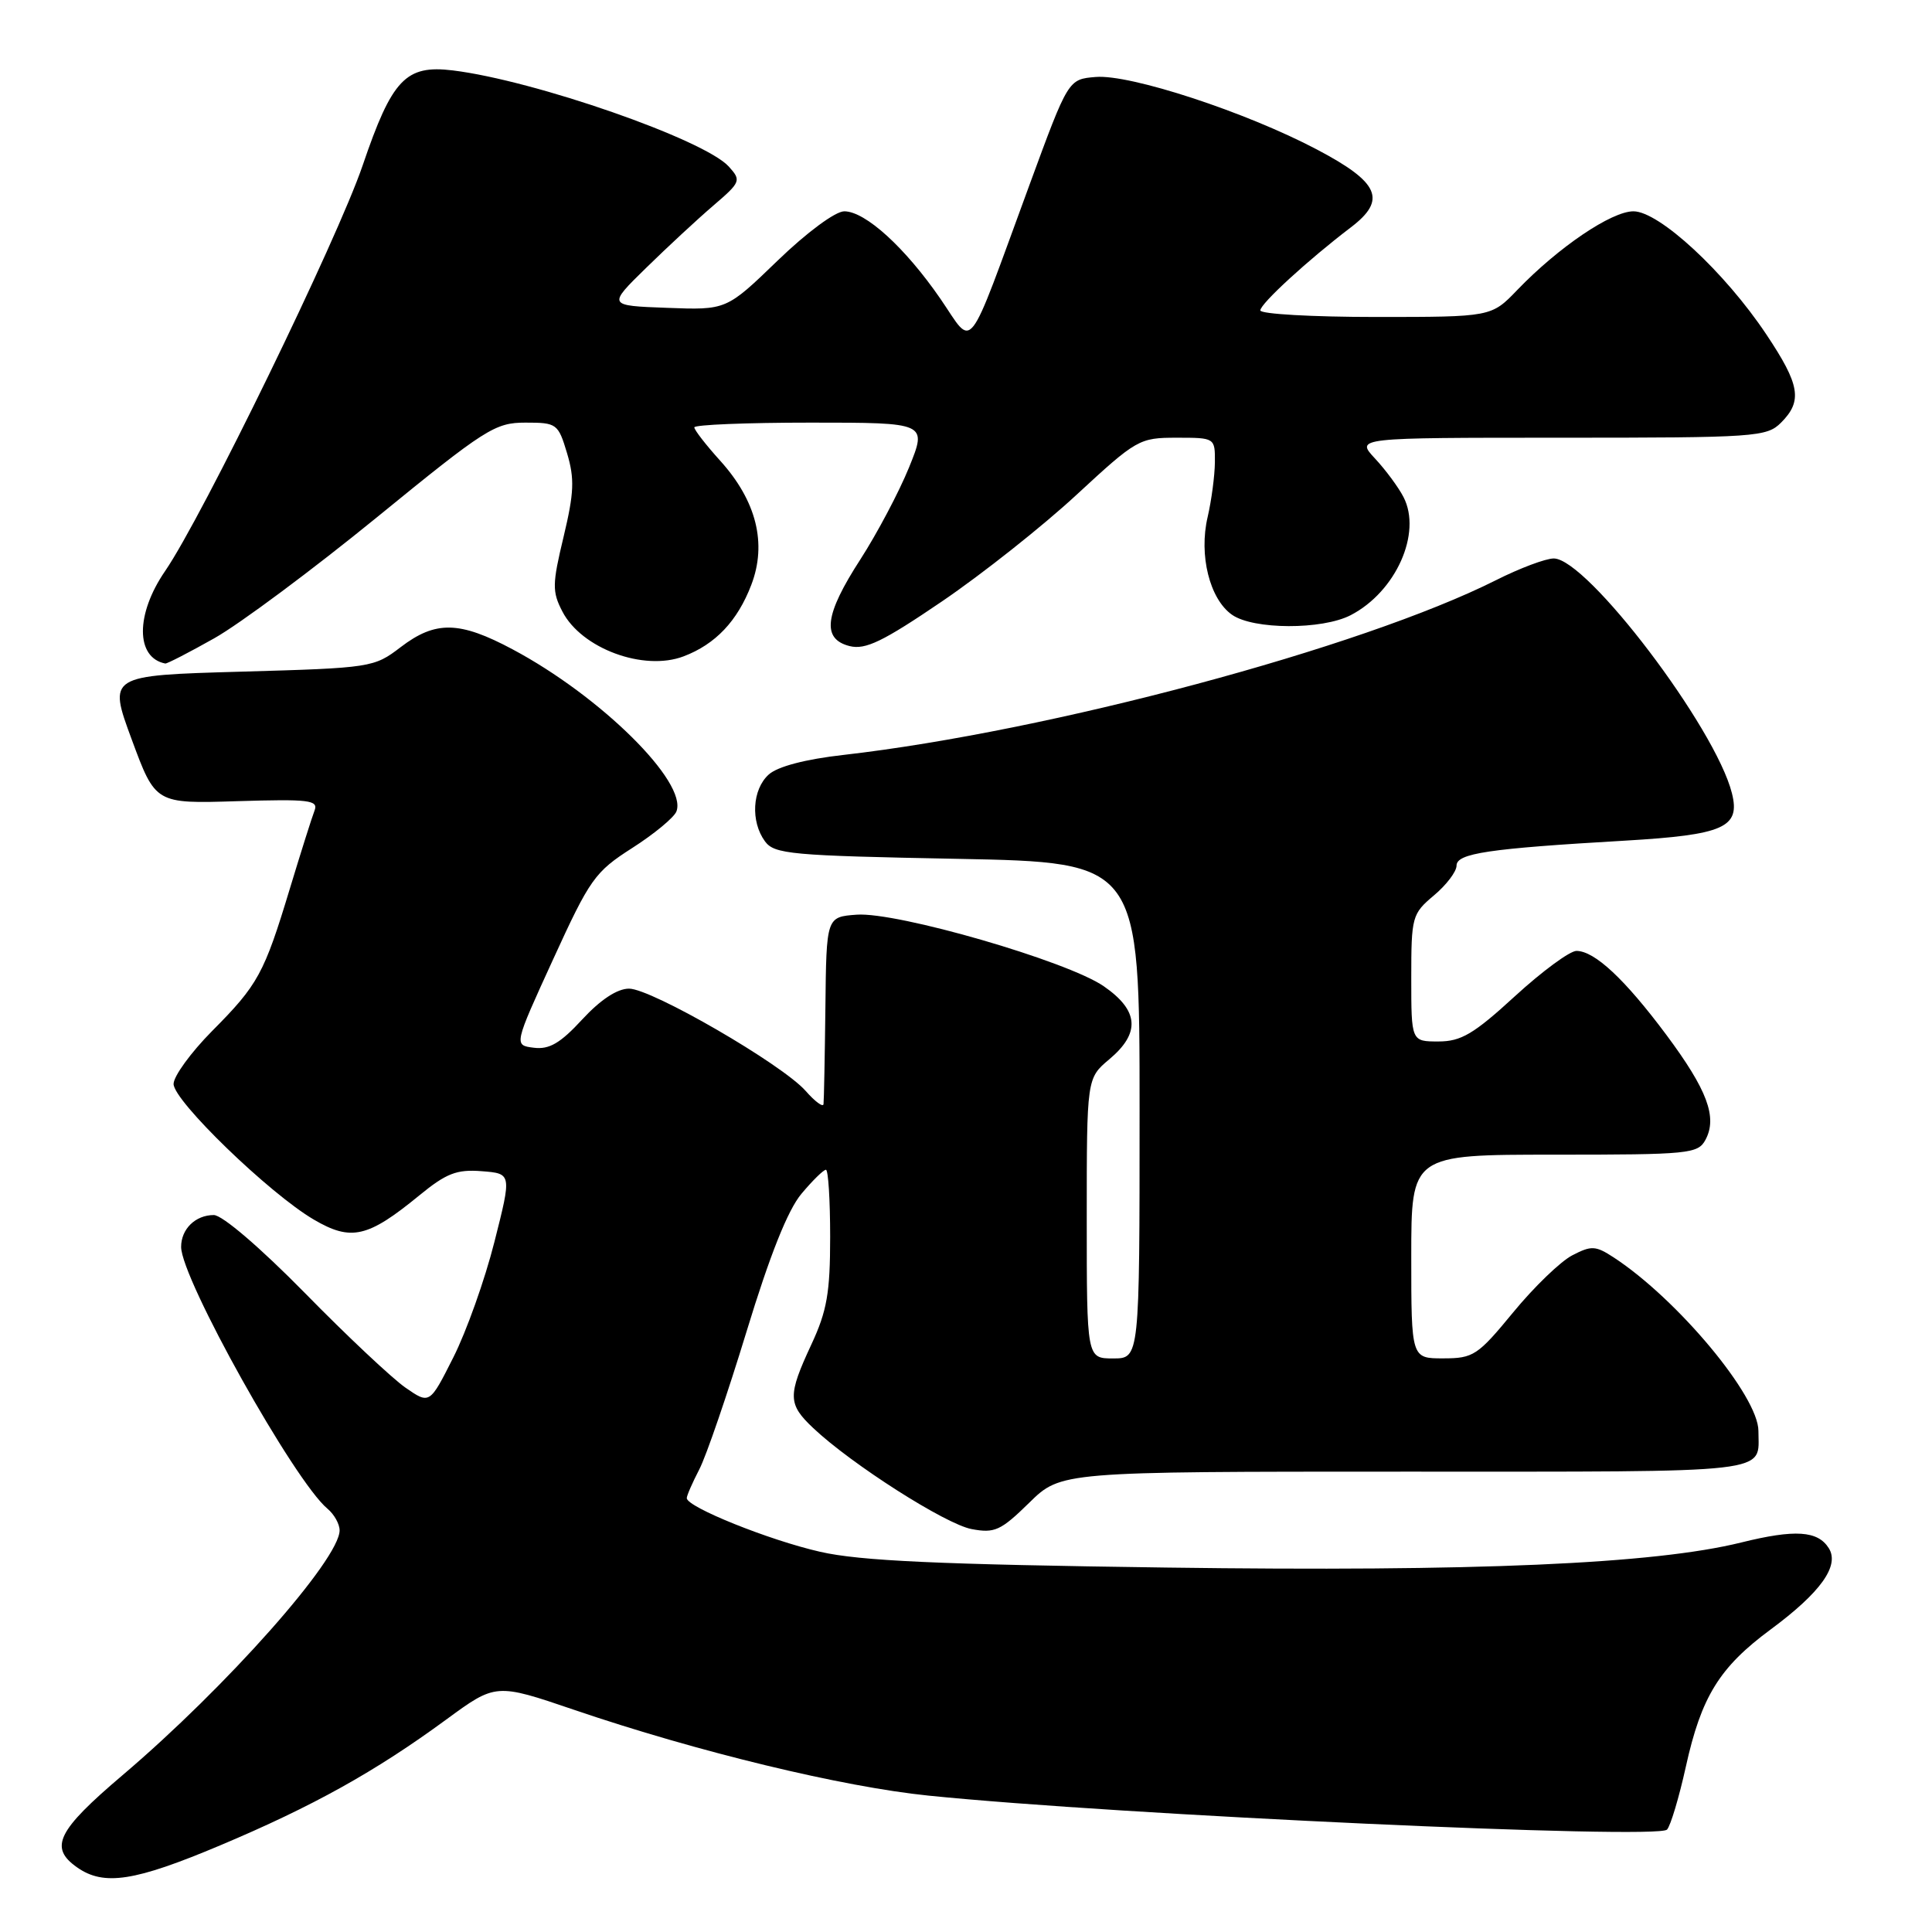 <?xml version="1.0" encoding="UTF-8" standalone="no"?>
<!DOCTYPE svg PUBLIC "-//W3C//DTD SVG 1.1//EN" "http://www.w3.org/Graphics/SVG/1.1/DTD/svg11.dtd" >
<svg xmlns="http://www.w3.org/2000/svg" xmlns:xlink="http://www.w3.org/1999/xlink" version="1.1" viewBox="0 0 256 256">
 <g >
 <path fill="currentColor"
d=" M 29.20 244.51 C 41.44 239.35 49.72 234.75 59.10 227.87 C 65.70 223.03 65.70 223.03 76.10 226.57 C 92.39 232.12 111.62 236.77 123.04 237.93 C 148.18 240.49 219.66 243.78 220.89 242.43 C 221.36 241.92 222.48 238.18 223.38 234.11 C 225.43 224.82 227.83 220.93 234.61 215.92 C 241.24 211.02 243.78 207.47 242.33 205.15 C 240.87 202.82 237.86 202.62 230.71 204.39 C 219.18 207.24 195.54 208.27 154.55 207.71 C 124.36 207.30 113.95 206.83 108.67 205.62 C 101.93 204.09 91.00 199.69 91.00 198.51 C 91.00 198.17 91.75 196.46 92.66 194.70 C 93.58 192.94 96.39 184.72 98.92 176.44 C 102.01 166.30 104.39 160.33 106.19 158.19 C 107.66 156.43 109.12 155.00 109.44 155.00 C 109.75 155.00 110.00 159.01 110.00 163.90 C 110.00 171.29 109.58 173.71 107.51 178.15 C 104.36 184.92 104.38 186.04 107.75 189.22 C 112.83 194.02 125.28 201.96 128.74 202.61 C 131.80 203.19 132.61 202.81 136.37 199.13 C 140.58 195.00 140.58 195.00 186.18 195.00 C 235.75 195.00 233.00 195.32 233.00 189.61 C 233.00 185.00 222.28 172.15 213.83 166.62 C 211.42 165.05 210.87 165.02 208.33 166.34 C 206.77 167.15 203.25 170.55 200.50 173.90 C 195.81 179.60 195.23 179.99 191.25 179.99 C 187.00 180.00 187.00 180.00 187.00 166.50 C 187.00 153.00 187.00 153.00 205.96 153.00 C 223.84 153.00 224.99 152.89 225.99 151.02 C 227.58 148.04 226.23 144.42 220.79 137.11 C 215.29 129.74 211.30 126.01 208.89 126.00 C 208.01 126.00 204.34 128.70 200.74 132.00 C 195.28 137.01 193.60 138.00 190.60 138.00 C 187.00 138.00 187.00 138.00 187.00 129.59 C 187.00 121.47 187.10 121.09 190.00 118.65 C 191.65 117.27 193.00 115.49 193.00 114.70 C 193.00 113.07 197.19 112.44 215.33 111.39 C 228.43 110.62 230.63 109.65 229.49 105.11 C 227.33 96.45 210.29 74.00 205.88 74.00 C 204.81 74.00 201.37 75.29 198.22 76.88 C 180.36 85.85 139.06 96.91 111.78 100.03 C 106.71 100.60 103.03 101.57 101.86 102.63 C 99.67 104.61 99.44 108.85 101.36 111.48 C 102.61 113.18 104.78 113.38 126.86 113.80 C 151.00 114.27 151.00 114.27 151.00 147.13 C 151.00 180.00 151.00 180.00 147.50 180.00 C 144.00 180.00 144.00 180.00 144.00 161.44 C 144.00 142.87 144.00 142.87 147.00 140.35 C 151.14 136.87 150.91 133.90 146.25 130.68 C 141.41 127.34 118.86 120.81 113.51 121.20 C 109.50 121.50 109.50 121.50 109.37 133.50 C 109.29 140.10 109.18 145.86 109.12 146.31 C 109.05 146.75 107.99 145.96 106.75 144.55 C 103.65 141.03 86.33 131.00 83.35 131.00 C 81.79 131.00 79.57 132.46 77.15 135.08 C 74.24 138.24 72.77 139.09 70.73 138.83 C 68.08 138.50 68.08 138.50 73.29 127.12 C 78.17 116.45 78.82 115.53 83.78 112.36 C 86.69 110.50 89.32 108.32 89.63 107.52 C 91.12 103.65 79.61 92.27 67.92 86.04 C 60.88 82.28 57.71 82.22 53.09 85.75 C 49.56 88.45 49.21 88.51 31.91 89.00 C 14.32 89.50 14.32 89.50 17.46 98.00 C 20.60 106.50 20.60 106.50 31.44 106.16 C 40.98 105.87 42.21 106.02 41.68 107.40 C 41.34 108.27 39.87 112.92 38.41 117.74 C 34.99 129.04 34.20 130.48 28.09 136.63 C 25.29 139.46 23.00 142.61 23.00 143.63 C 23.00 145.87 35.70 158.16 41.58 161.60 C 46.52 164.50 48.73 163.99 55.52 158.43 C 59.14 155.46 60.51 154.93 63.83 155.19 C 67.81 155.50 67.81 155.50 65.51 164.57 C 64.25 169.56 61.80 176.44 60.07 179.86 C 56.93 186.09 56.93 186.09 53.71 183.86 C 51.95 182.63 45.94 176.99 40.38 171.31 C 34.47 165.30 29.45 161.00 28.33 161.00 C 25.90 161.00 24.00 162.85 24.00 165.22 C 24.00 169.42 39.01 196.27 43.39 199.91 C 44.28 200.65 45.00 201.94 45.00 202.78 C 45.00 206.61 30.01 223.52 16.25 235.21 C 7.57 242.58 6.47 244.81 10.22 247.44 C 13.77 249.93 17.84 249.30 29.20 244.51 Z  M 28.40 84.57 C 31.76 82.68 41.43 75.48 49.91 68.57 C 64.32 56.81 65.59 56.00 69.62 56.00 C 73.78 56.00 73.96 56.13 75.14 60.06 C 76.15 63.45 76.07 65.30 74.68 71.12 C 73.17 77.40 73.15 78.40 74.52 81.03 C 77.05 85.93 85.29 88.98 90.58 86.97 C 94.80 85.37 97.72 82.29 99.55 77.50 C 101.65 72.02 100.23 66.37 95.45 61.07 C 93.55 58.97 92.00 56.97 92.00 56.63 C 92.00 56.28 98.94 56.00 107.43 56.00 C 122.86 56.00 122.86 56.00 120.45 61.94 C 119.12 65.21 116.22 70.68 114.02 74.10 C 109.25 81.46 108.85 84.67 112.58 85.61 C 114.67 86.13 116.98 85.02 124.83 79.68 C 130.15 76.06 138.17 69.71 142.66 65.55 C 150.60 58.21 150.96 58.00 155.91 58.00 C 160.99 58.00 161.00 58.01 160.98 61.25 C 160.96 63.04 160.53 66.30 160.02 68.50 C 158.83 73.56 160.29 79.39 163.25 81.46 C 166.07 83.44 175.18 83.47 178.96 81.52 C 184.96 78.42 188.44 70.64 185.97 65.86 C 185.30 64.56 183.60 62.26 182.19 60.75 C 179.63 58.00 179.63 58.00 206.81 58.00 C 232.67 58.00 234.10 57.90 236.00 56.00 C 238.87 53.13 238.51 50.99 234.04 44.30 C 228.53 36.04 219.84 28.00 216.44 28.00 C 213.53 28.00 206.51 32.75 201.05 38.42 C 197.61 42.00 197.61 42.00 182.30 42.00 C 173.89 42.00 167.00 41.61 167.00 41.13 C 167.00 40.24 173.35 34.42 178.99 30.13 C 183.79 26.48 182.79 24.18 174.50 19.81 C 165.10 14.85 149.74 9.81 145.18 10.20 C 141.55 10.50 141.55 10.50 136.41 24.50 C 127.89 47.69 129.11 46.13 124.61 39.59 C 119.93 32.80 114.66 28.00 111.87 28.00 C 110.69 28.00 106.91 30.79 103.03 34.54 C 96.25 41.09 96.25 41.09 88.37 40.79 C 80.50 40.50 80.50 40.50 85.61 35.50 C 88.42 32.75 92.42 29.04 94.51 27.25 C 98.16 24.12 98.24 23.92 96.57 22.07 C 93.32 18.49 70.85 10.66 60.00 9.33 C 53.76 8.57 51.95 10.48 48.06 21.90 C 44.71 31.74 26.82 68.49 21.87 75.68 C 17.95 81.39 17.96 87.15 21.90 87.92 C 22.13 87.96 25.05 86.46 28.40 84.57 Z "/>
</g>
</svg>